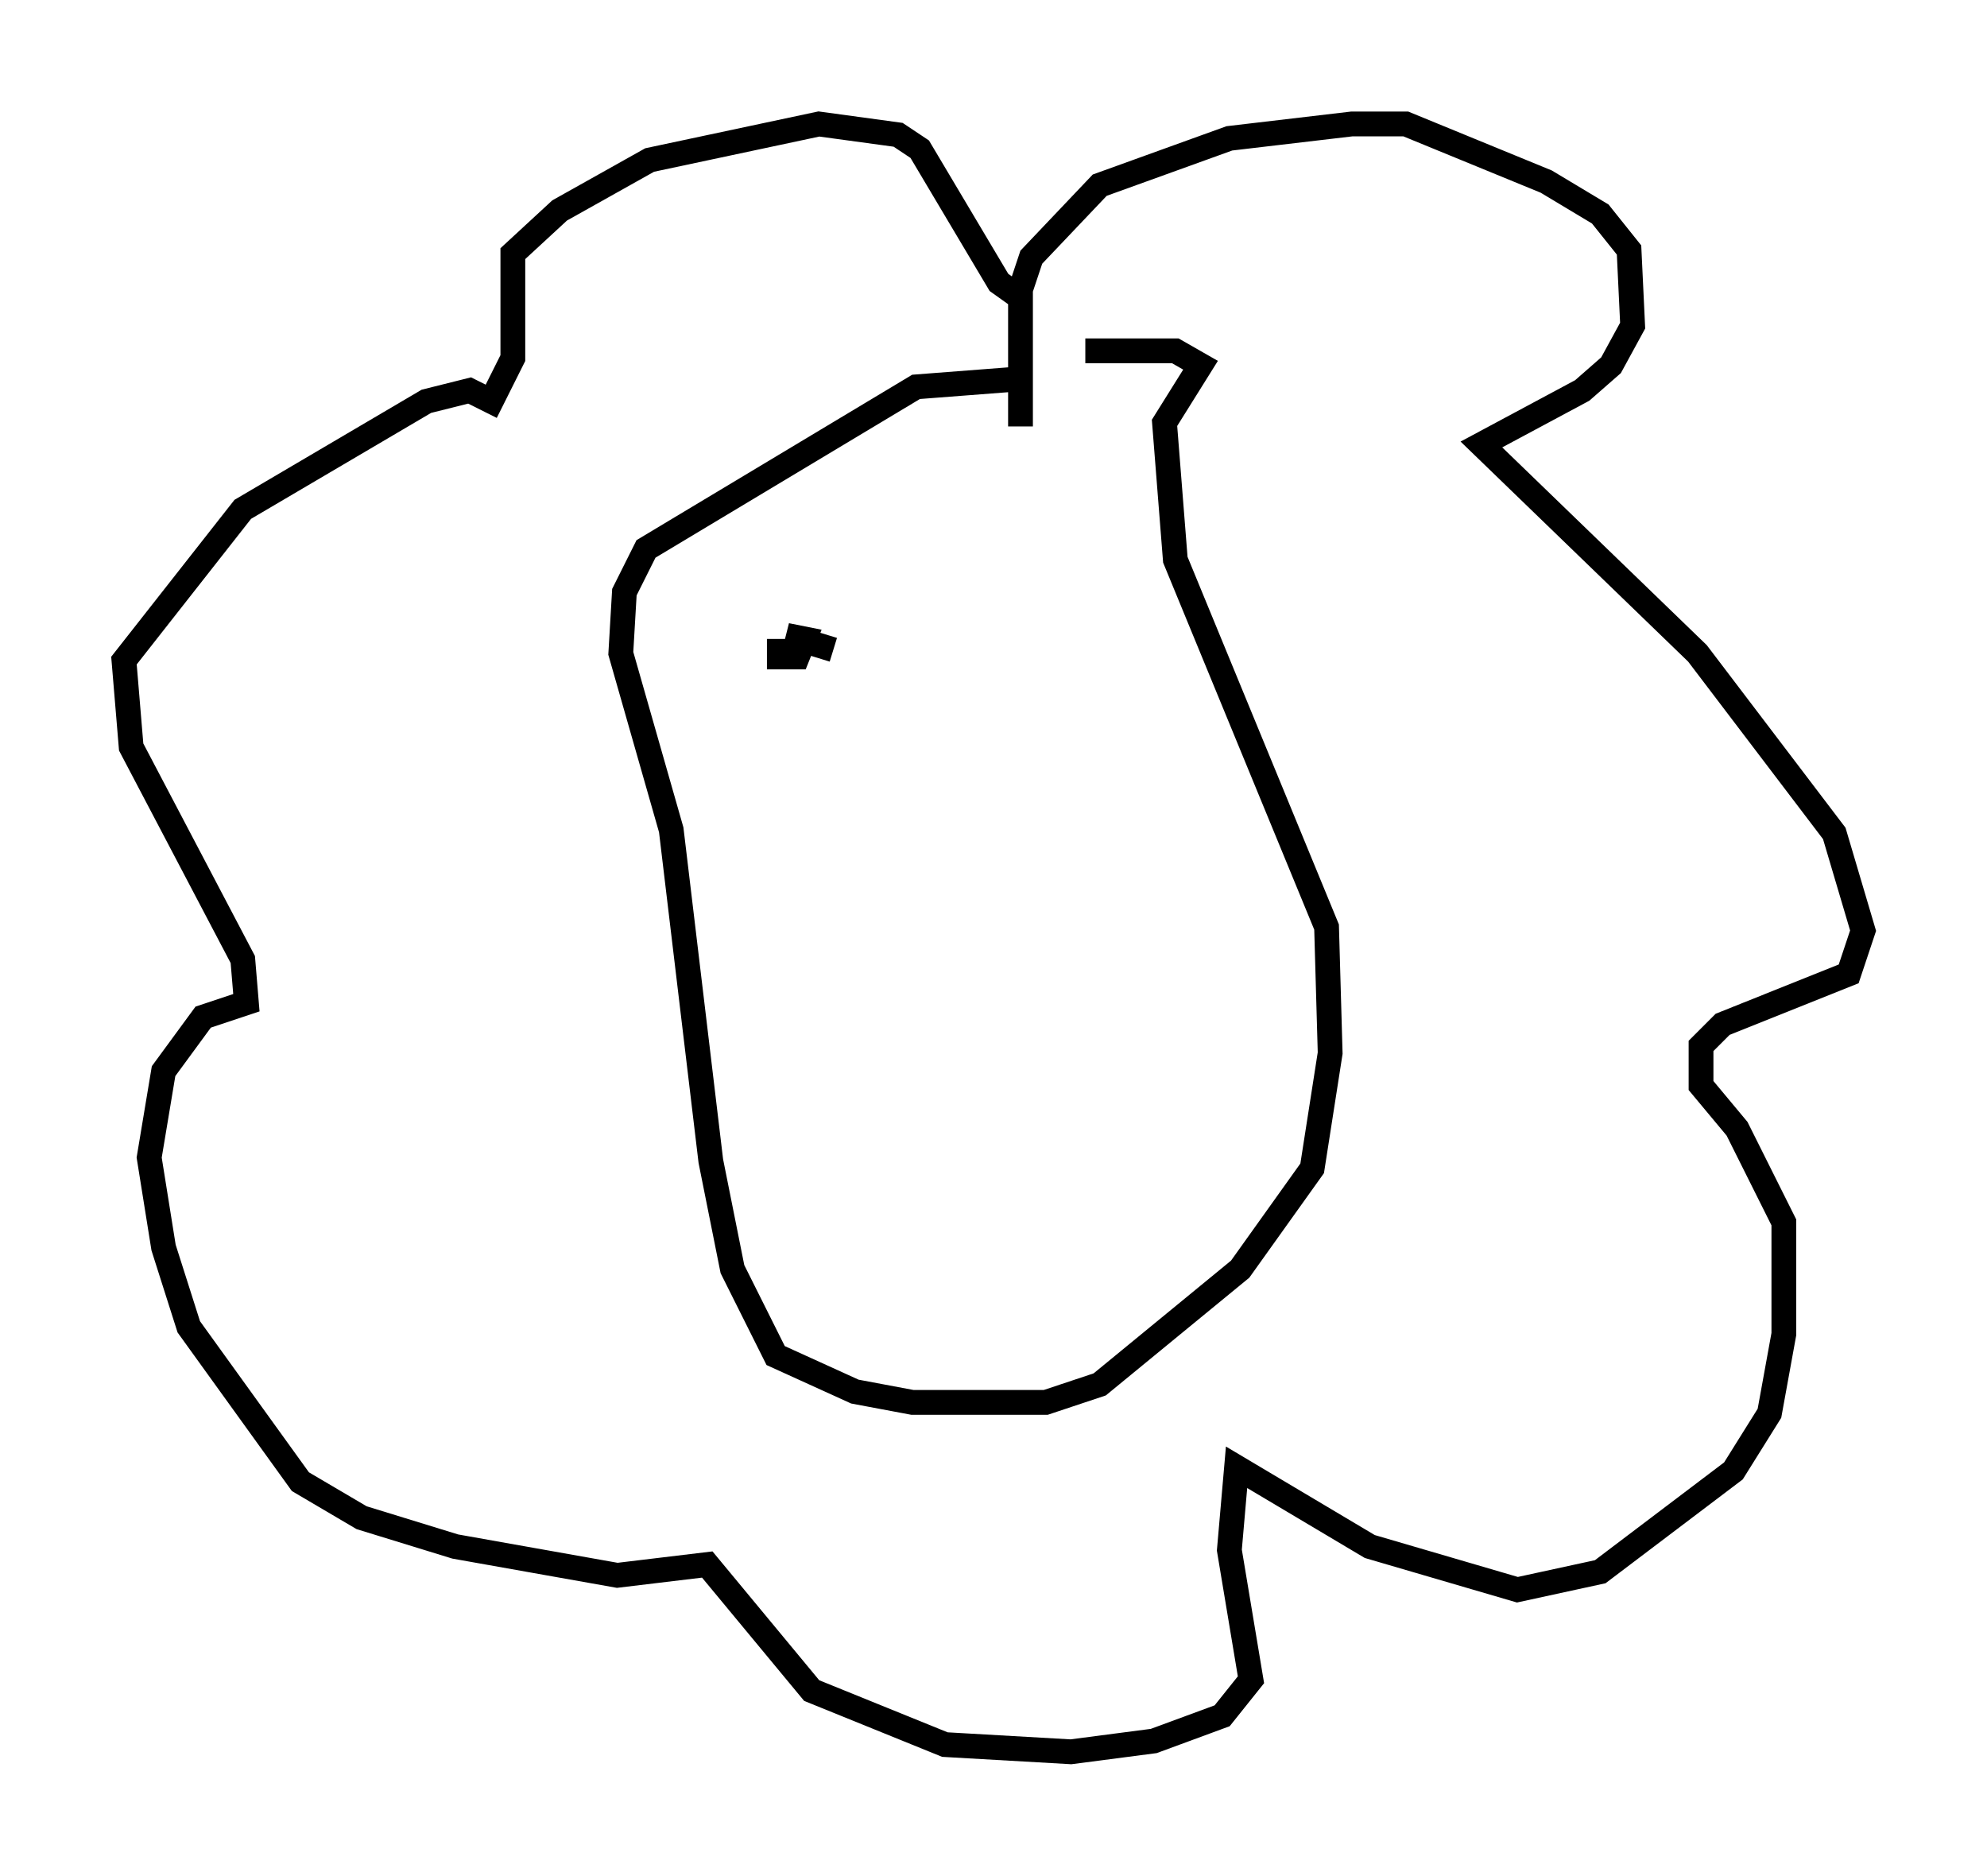 <?xml version="1.0" encoding="utf-8" ?>
<svg baseProfile="full" height="75.653" version="1.1" width="80.156" xmlns="http://www.w3.org/2000/svg" xmlns:ev="http://www.w3.org/2001/xml-events" xmlns:xlink="http://www.w3.org/1999/xlink"><defs /><rect fill="white" height="75.653" width="80.156" x="0" y="0" /><path d="M45.67, 16.911 m-4.939, -1.598 l-3.777, 0.291 -10.894, 6.536 l-0.872, 1.743 -0.145, 2.469 l2.034, 7.117 1.598, 13.363 l0.872, 4.358 1.743, 3.486 l3.196, 1.453 2.324, 0.436 l5.374, 0.0 2.179, -0.726 l5.665, -4.648 2.905, -4.067 l0.726, -4.648 -0.145, -5.084 l-6.101, -14.816 -0.436, -5.52 l1.453, -2.324 -1.017, -0.581 l-3.631, 0.0 m-2.615, 3.05 l0.0, -5.52 0.436, -1.307 l2.76, -2.905 5.229, -1.888 l4.939, -0.581 2.179, 0.0 l5.665, 2.324 2.179, 1.307 l1.162, 1.453 0.145, 3.05 l-0.872, 1.598 -1.162, 1.017 l-4.067, 2.179 8.715, 8.425 l5.52, 7.263 1.162, 3.922 l-0.581, 1.743 -5.084, 2.034 l-0.872, 0.872 0.0, 1.598 l1.453, 1.743 1.888, 3.777 l0.0, 4.503 -0.581, 3.196 l-1.453, 2.324 -5.374, 4.067 l-3.341, 0.726 -5.955, -1.743 l-5.374, -3.196 -0.291, 3.341 l0.872, 5.229 -1.162, 1.453 l-2.76, 1.017 -3.341, 0.436 l-5.084, -0.291 -5.374, -2.179 l-4.212, -5.084 -3.631, 0.436 l-6.536, -1.162 -3.777, -1.162 l-2.469, -1.453 -4.503, -6.246 l-1.017, -3.196 -0.581, -3.631 l0.581, -3.486 1.598, -2.179 l1.743, -0.581 -0.145, -1.743 l-4.503, -8.57 -0.291, -3.486 l4.793, -6.101 7.408, -4.358 l1.743, -0.436 0.872, 0.436 l0.872, -1.743 0.0, -4.212 l1.888, -1.743 3.631, -2.034 l6.827, -1.453 3.196, 0.436 l0.872, 0.581 3.196, 5.374 l1.017, 0.726 m-9.877, 13.654 l0.0, 0.726 0.726, 0.0 l0.291, -0.726 -0.726, -0.145 l1.888, 0.581 " fill="none" stroke="black" stroke-width="1" /></svg>